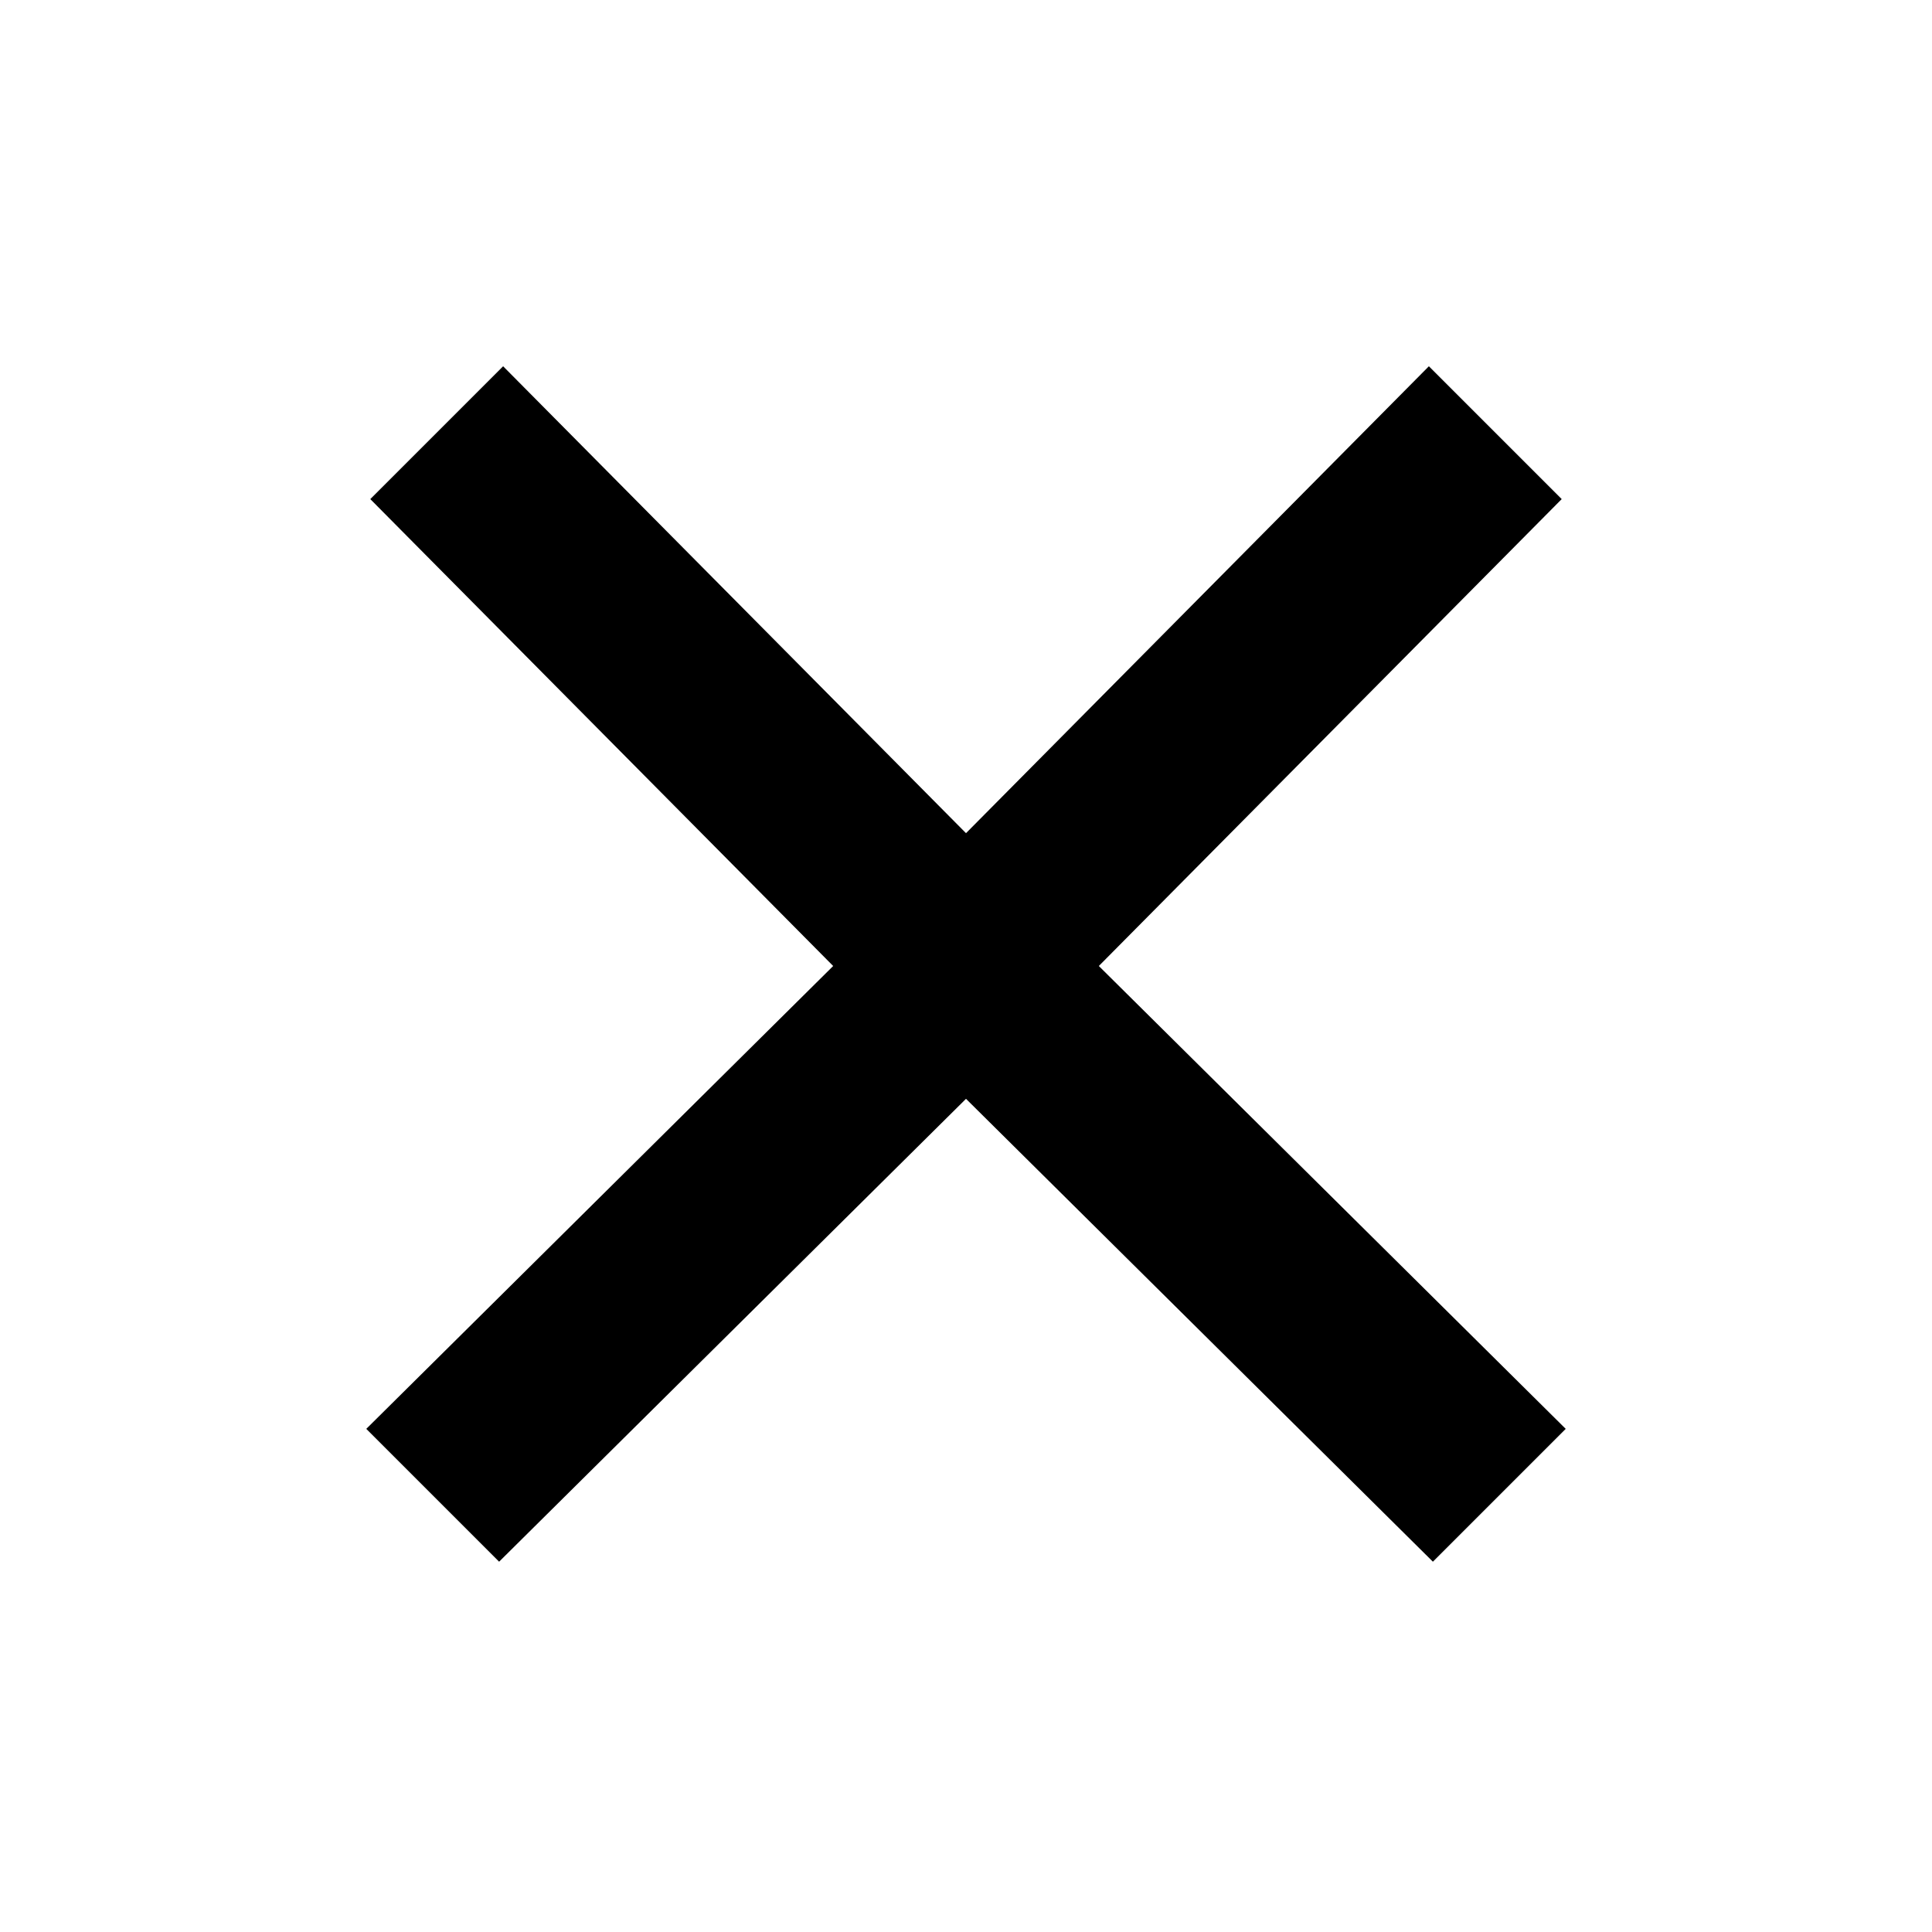<?xml version="1.0" encoding="utf-8"?>
<!-- Generator: Adobe Illustrator 27.3.1, SVG Export Plug-In . SVG Version: 6.00 Build 0)  -->
<svg version="1.1" id="Ebene_1" xmlns="http://www.w3.org/2000/svg" xmlns:xlink="http://www.w3.org/1999/xlink" x="0px" y="0px"
	 viewBox="0 0 48 48" style="enable-background:new 0 0 48 48;" xml:space="preserve">
<path d="M12.4,38.8l-3.3-3.3L20.7,24L9.2,12.4l3.3-3.3L24,20.7L35.5,9.1l3.3,3.3L27.3,24l11.6,11.5l-3.3,3.3L24,27.3L12.4,38.8z"/>
</svg>
